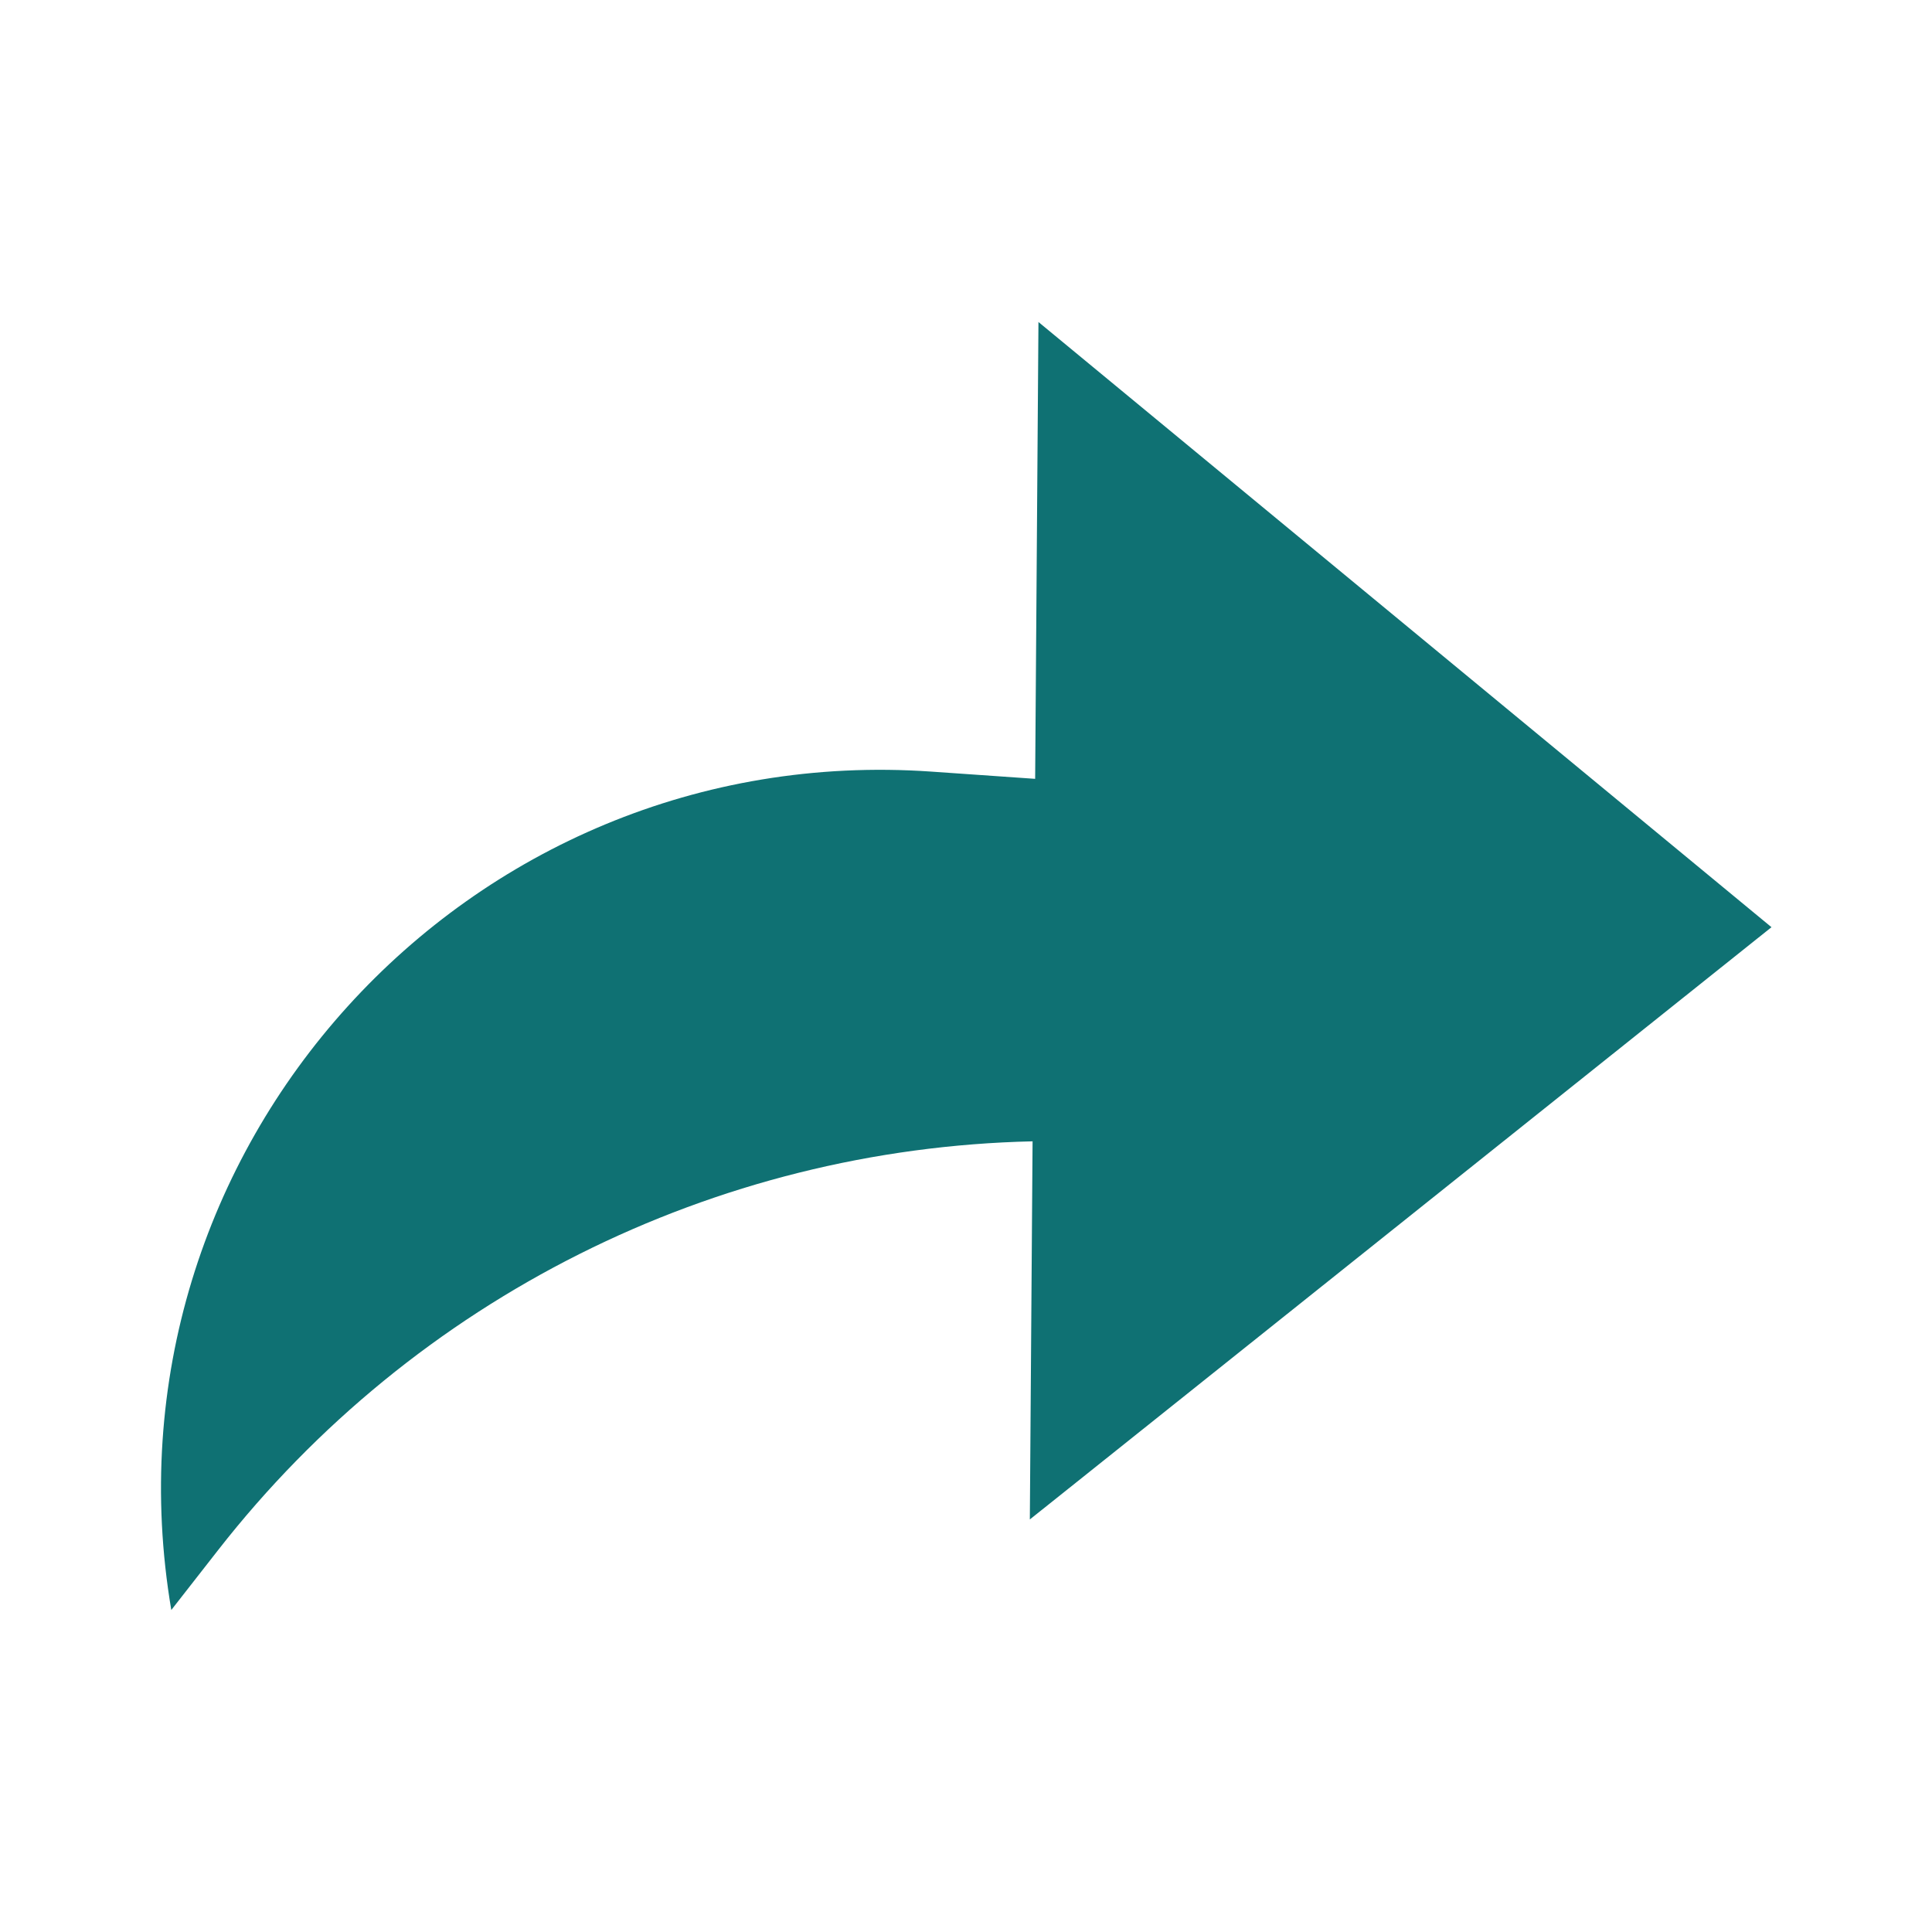 <svg width="24" height="24" viewBox="0 0 24 24" fill="none" xmlns="http://www.w3.org/2000/svg">
<path fill-rule="evenodd" clip-rule="evenodd" d="M13.124 18.611L22.006 11.518L12.9 4L12.859 9.675L11.567 9.585C5.791 9.184 1.162 14.292 2.128 20L2.71 19.255C5.153 16.127 8.869 14.267 12.827 14.178L12.793 18.875L13.124 18.611Z" fill="#0F7173"/>
</svg>
